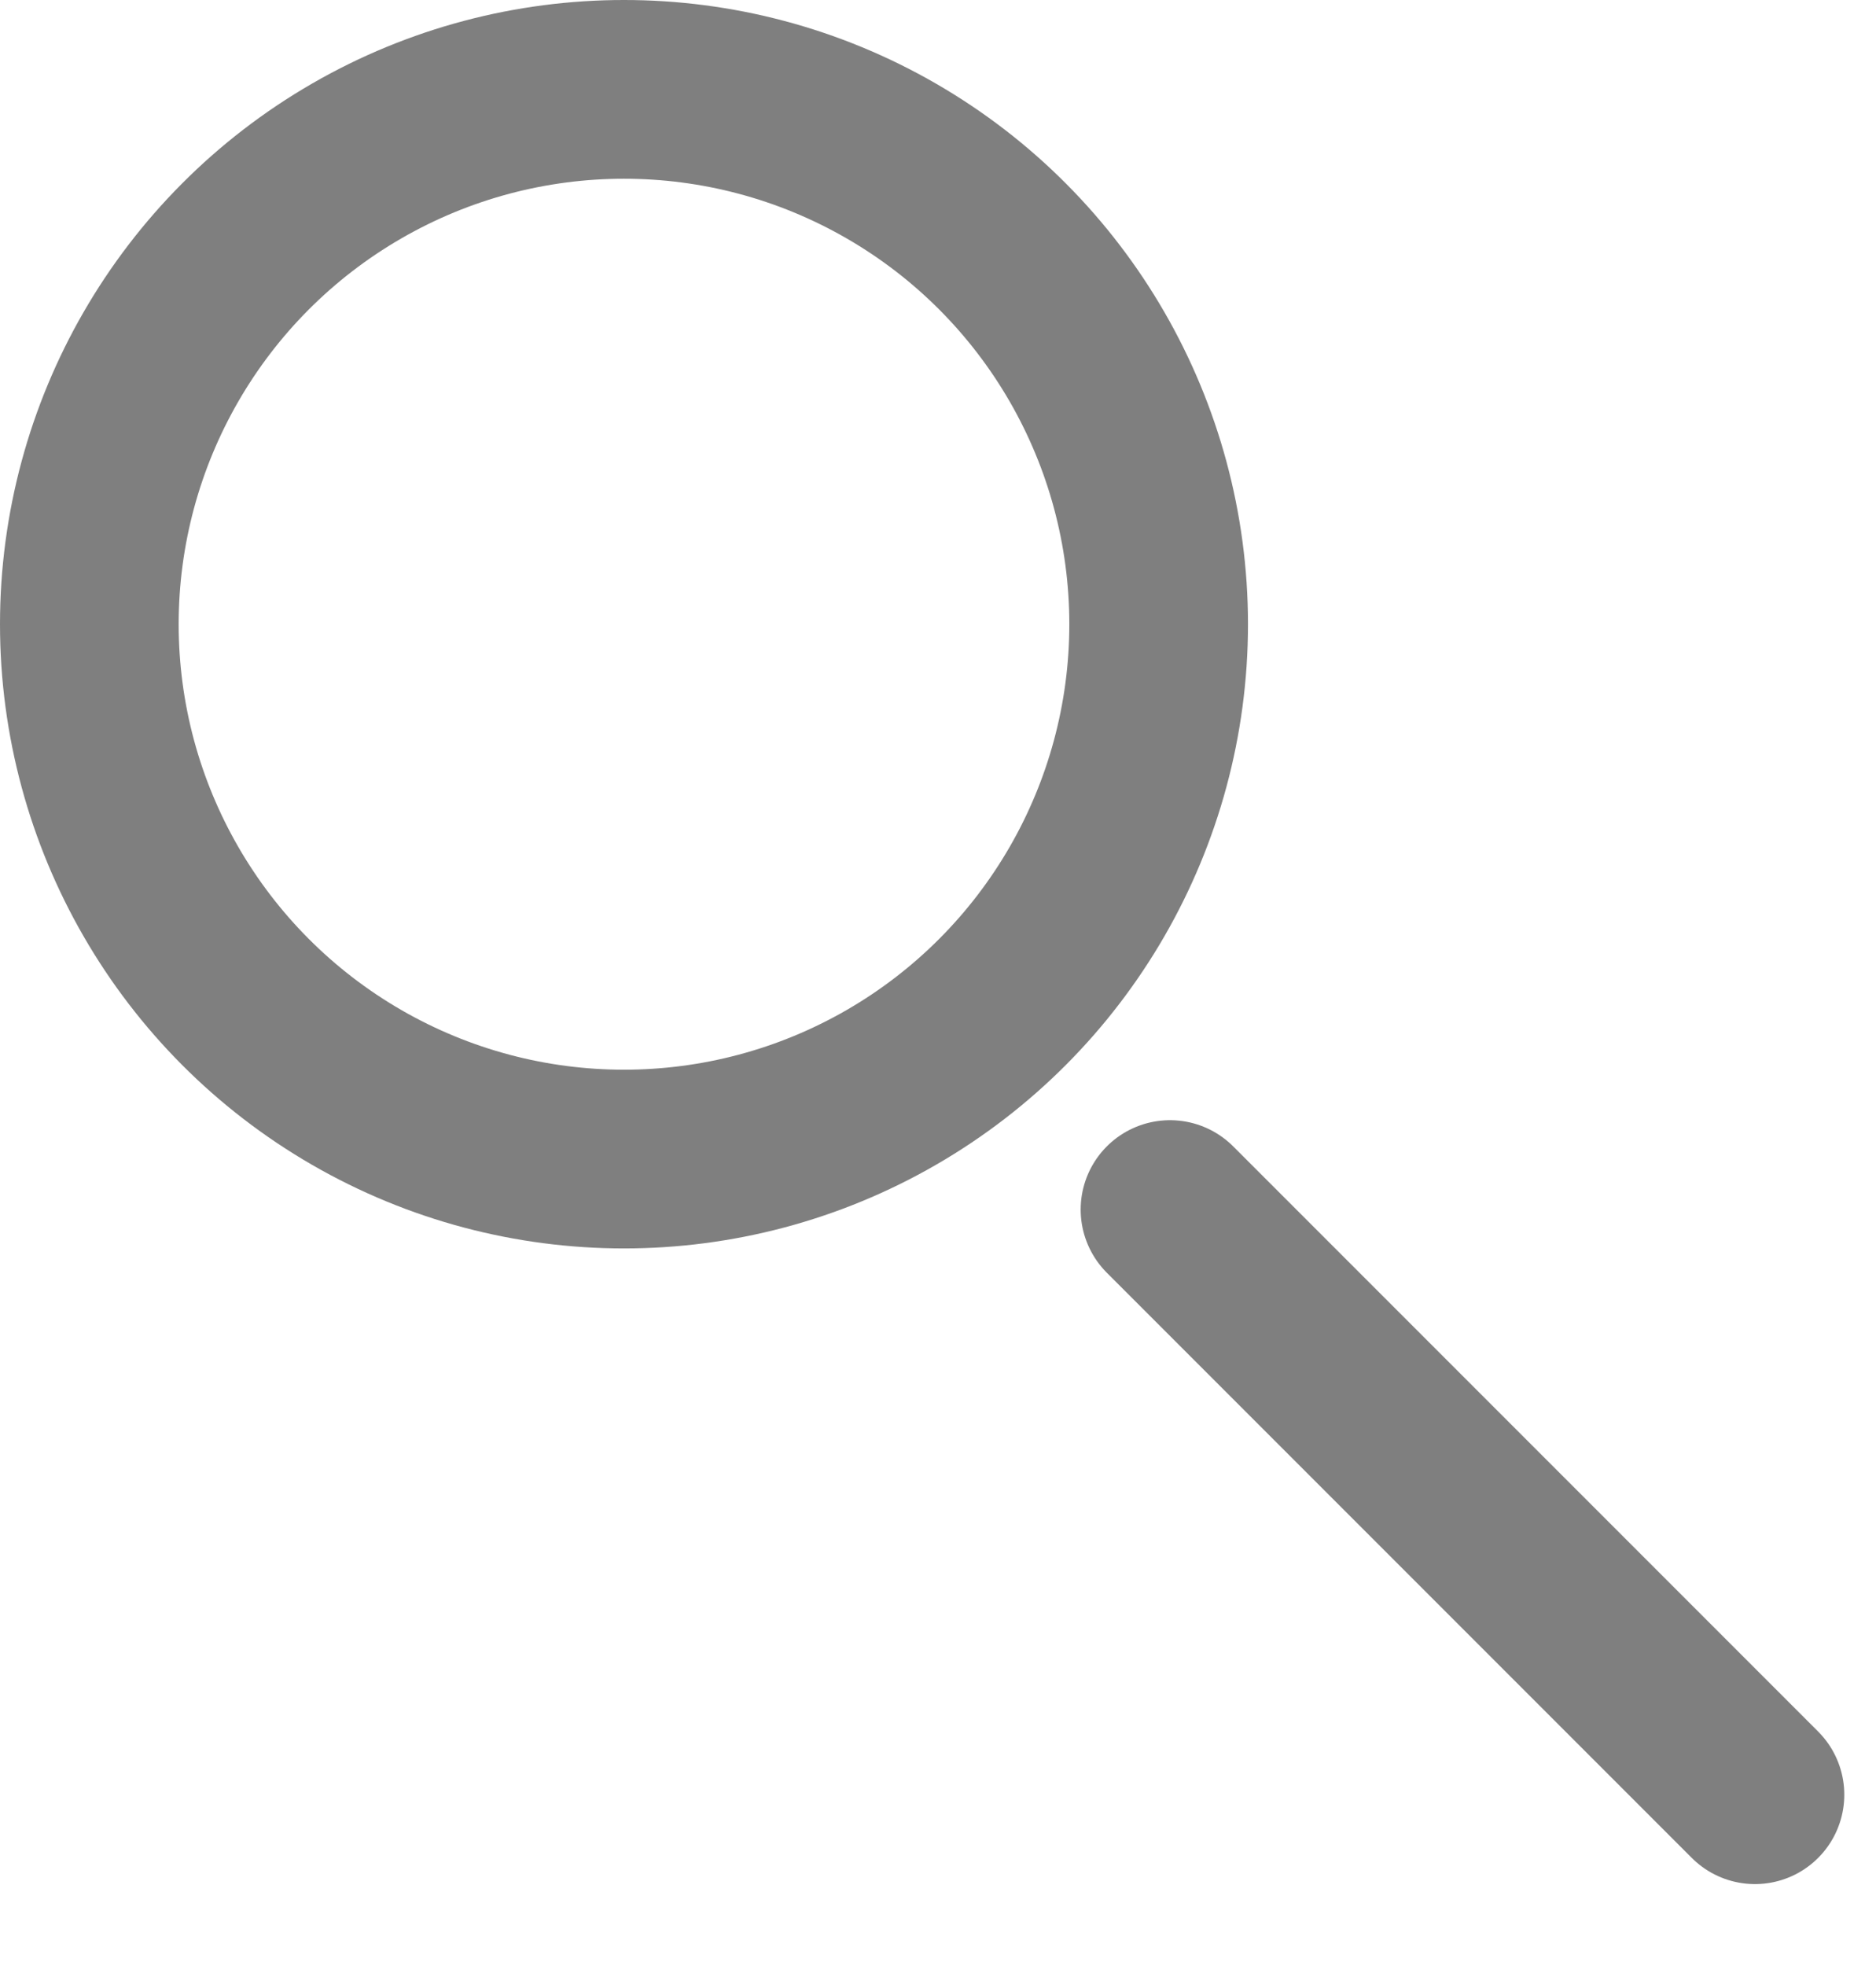 <svg width="21" height="22" viewBox="0 0 21 22" fill="none" xmlns="http://www.w3.org/2000/svg">
<circle cx="6.985" cy="6.985" r="5.985" stroke="#7F7F7F" stroke-width="2" stroke-linejoin="round"/>
<path d="M19.645 20.083L13.097 13.535" stroke="#7F7F7F" stroke-width="2" stroke-linecap="round" stroke-linejoin="round"/>
</svg>
